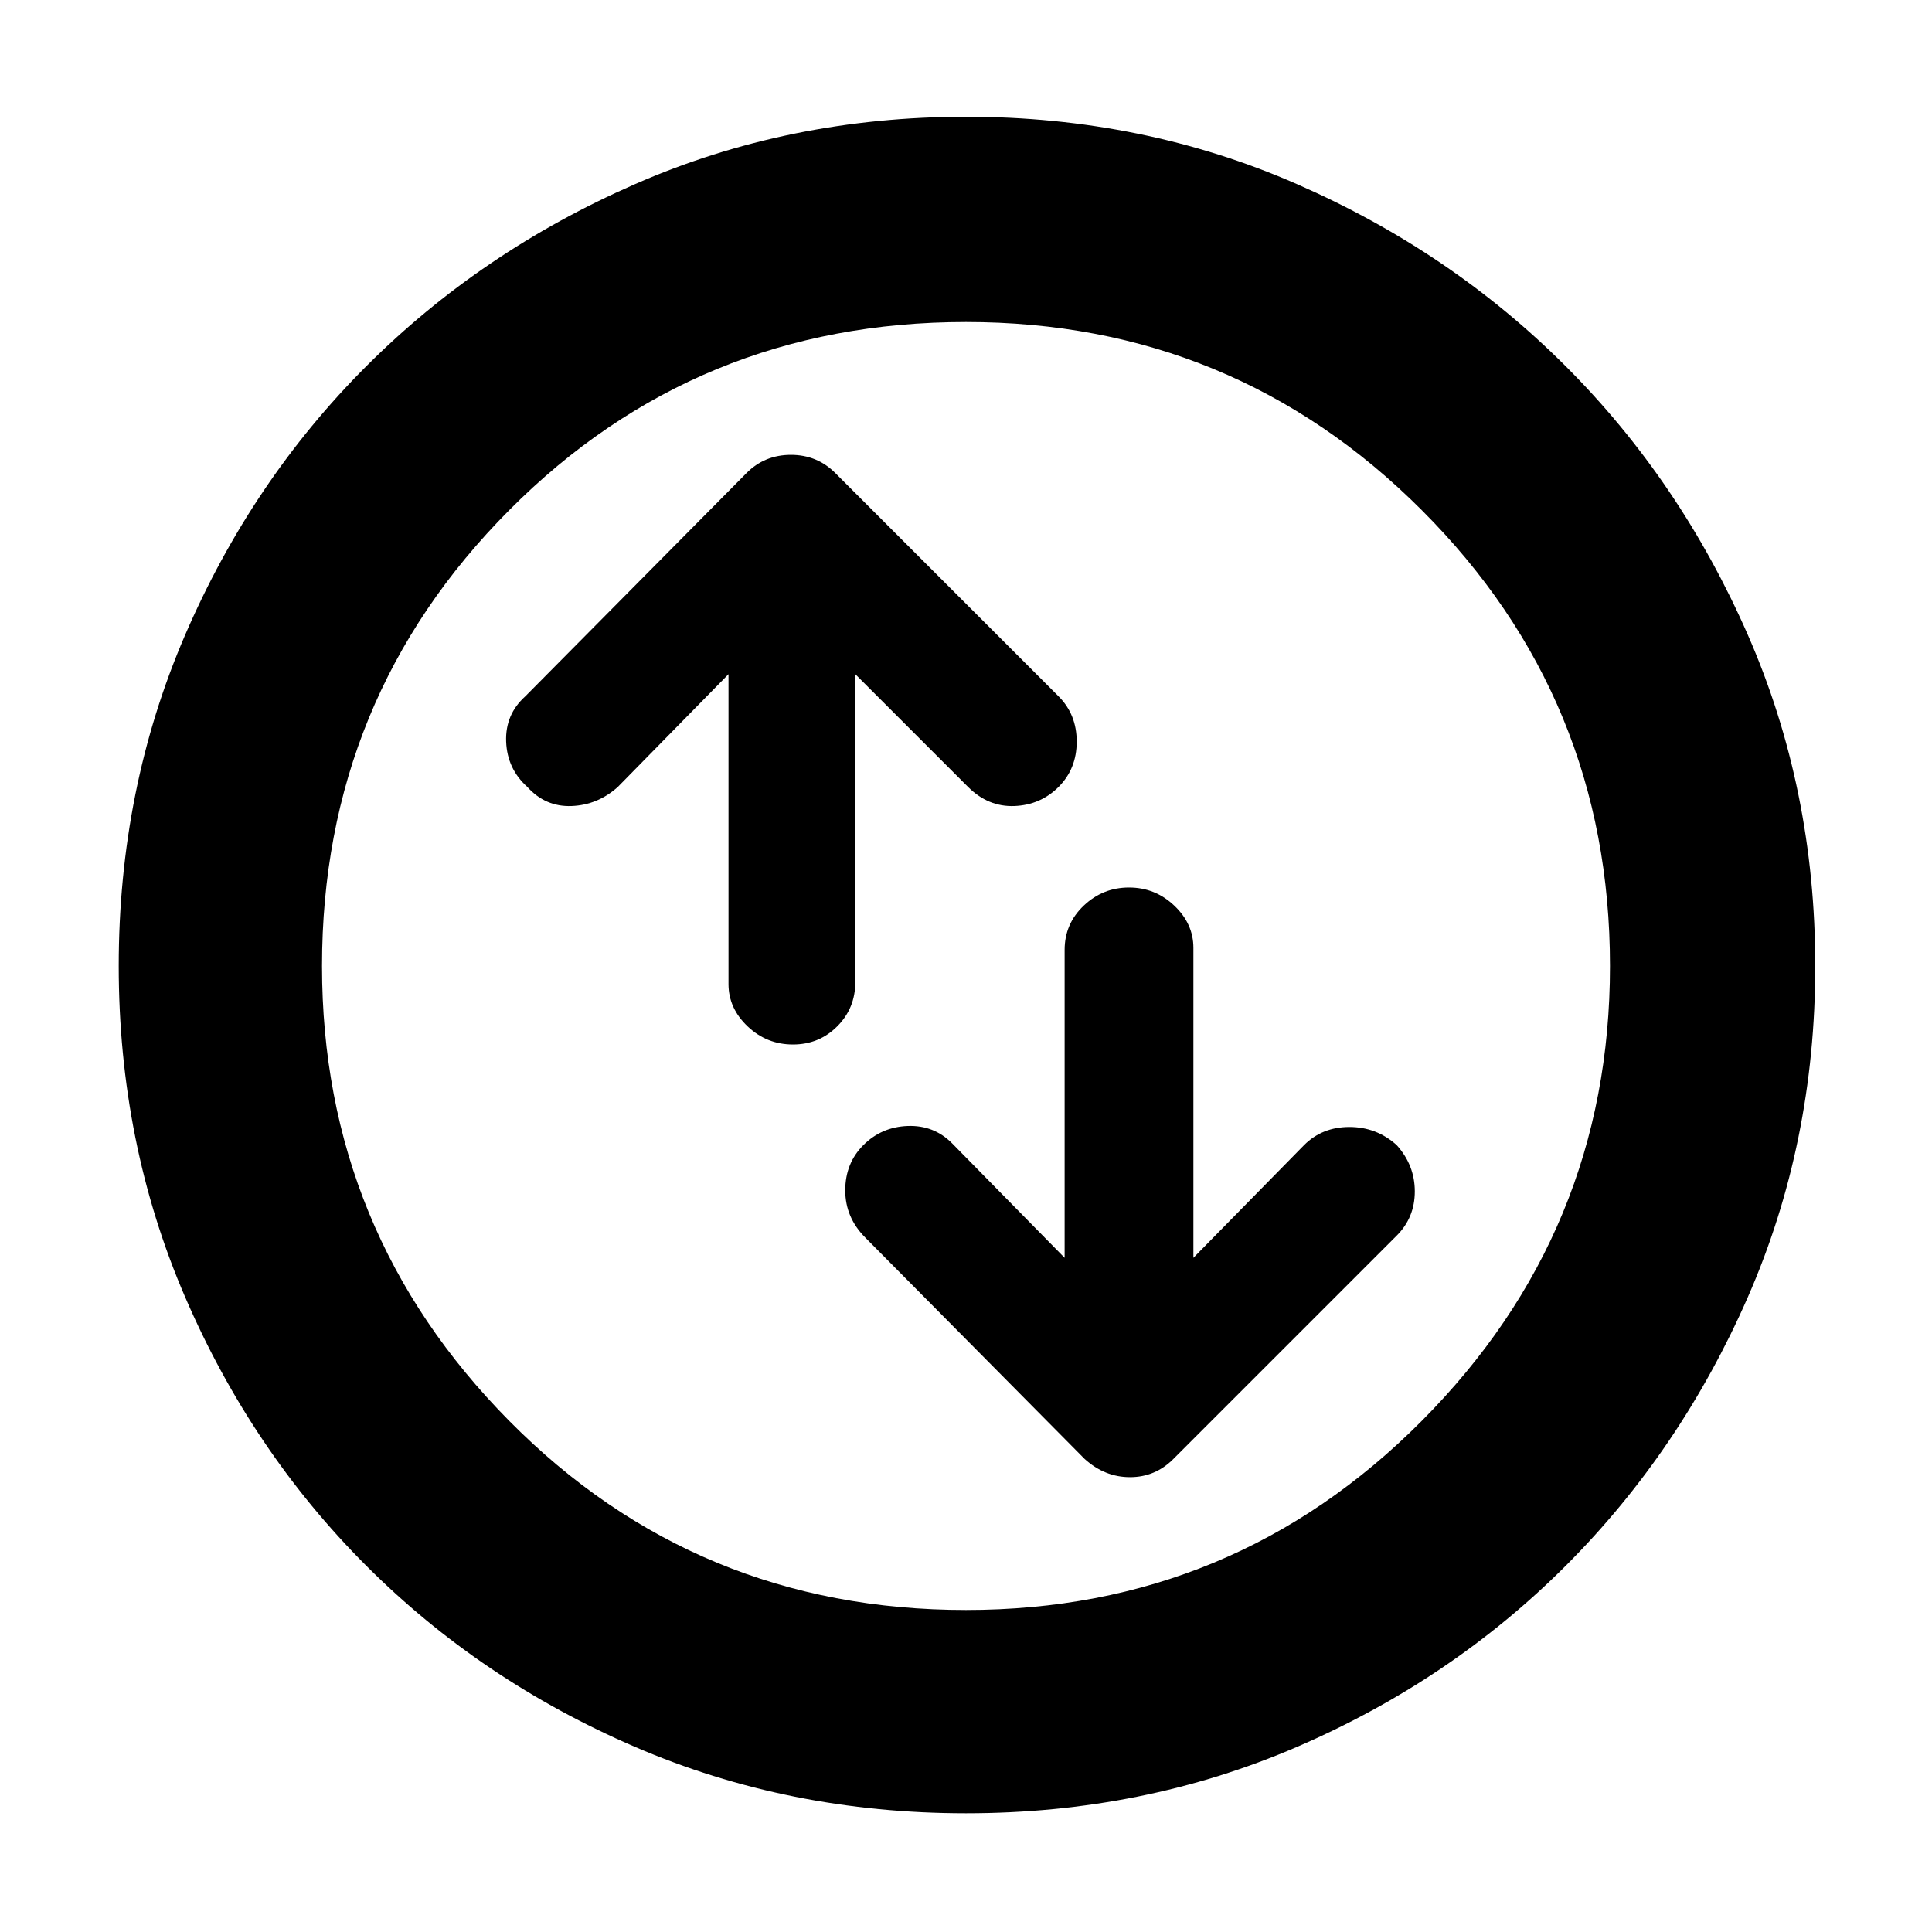 <svg xmlns="http://www.w3.org/2000/svg" height="40" width="40"><path d="M23.375 18.375q-.542 0-.937.375-.396.375-.396.917v6.375l-2.334-2.375q-.375-.375-.916-.355-.542.021-.917.396t-.375.938q0 .562.417.979l4.541 4.583q.417.375.938.375.521 0 .896-.375l4.625-4.625q.375-.375.375-.916 0-.542-.375-.959-.417-.375-.979-.375-.563 0-.938.375l-2.292 2.334v-6.417q0-.5-.396-.875-.395-.375-.937-.375Zm-6.958 3.25q.541 0 .916-.375t.375-.917v-6.375l2.334 2.334q.416.416.958.396.542-.021.917-.396t.375-.938q0-.562-.375-.937l-4.625-4.625q-.375-.375-.917-.375t-.917.375l-4.583 4.625q-.417.375-.396.937.021.563.438.938.375.416.916.396.542-.021.959-.396l2.291-2.334v6.417q0 .5.396.875t.938.375ZM20 37.542q-3.667 0-6.854-1.375-3.188-1.375-5.563-3.75-2.375-2.375-3.75-5.563Q2.458 23.667 2.458 20q0-3.667 1.375-6.854 1.375-3.188 3.75-5.563 2.375-2.375 5.563-3.77Q16.333 2.417 20 2.417q3.667 0 6.854 1.396 3.188 1.395 5.563 3.77 2.375 2.375 3.771 5.563 1.395 3.187 1.395 6.854 0 3.667-1.395 6.854-1.396 3.188-3.771 5.563-2.375 2.375-5.563 3.75-3.187 1.375-6.854 1.375ZM20 20Zm0 13.333q5.542 0 9.437-3.916Q33.333 25.5 33.333 20q0-5.542-3.896-9.437Q25.542 6.667 20 6.667q-5.583 0-9.458 3.896Q6.667 14.458 6.667 20q0 5.5 3.875 9.417 3.875 3.916 9.458 3.916Z"/></svg>